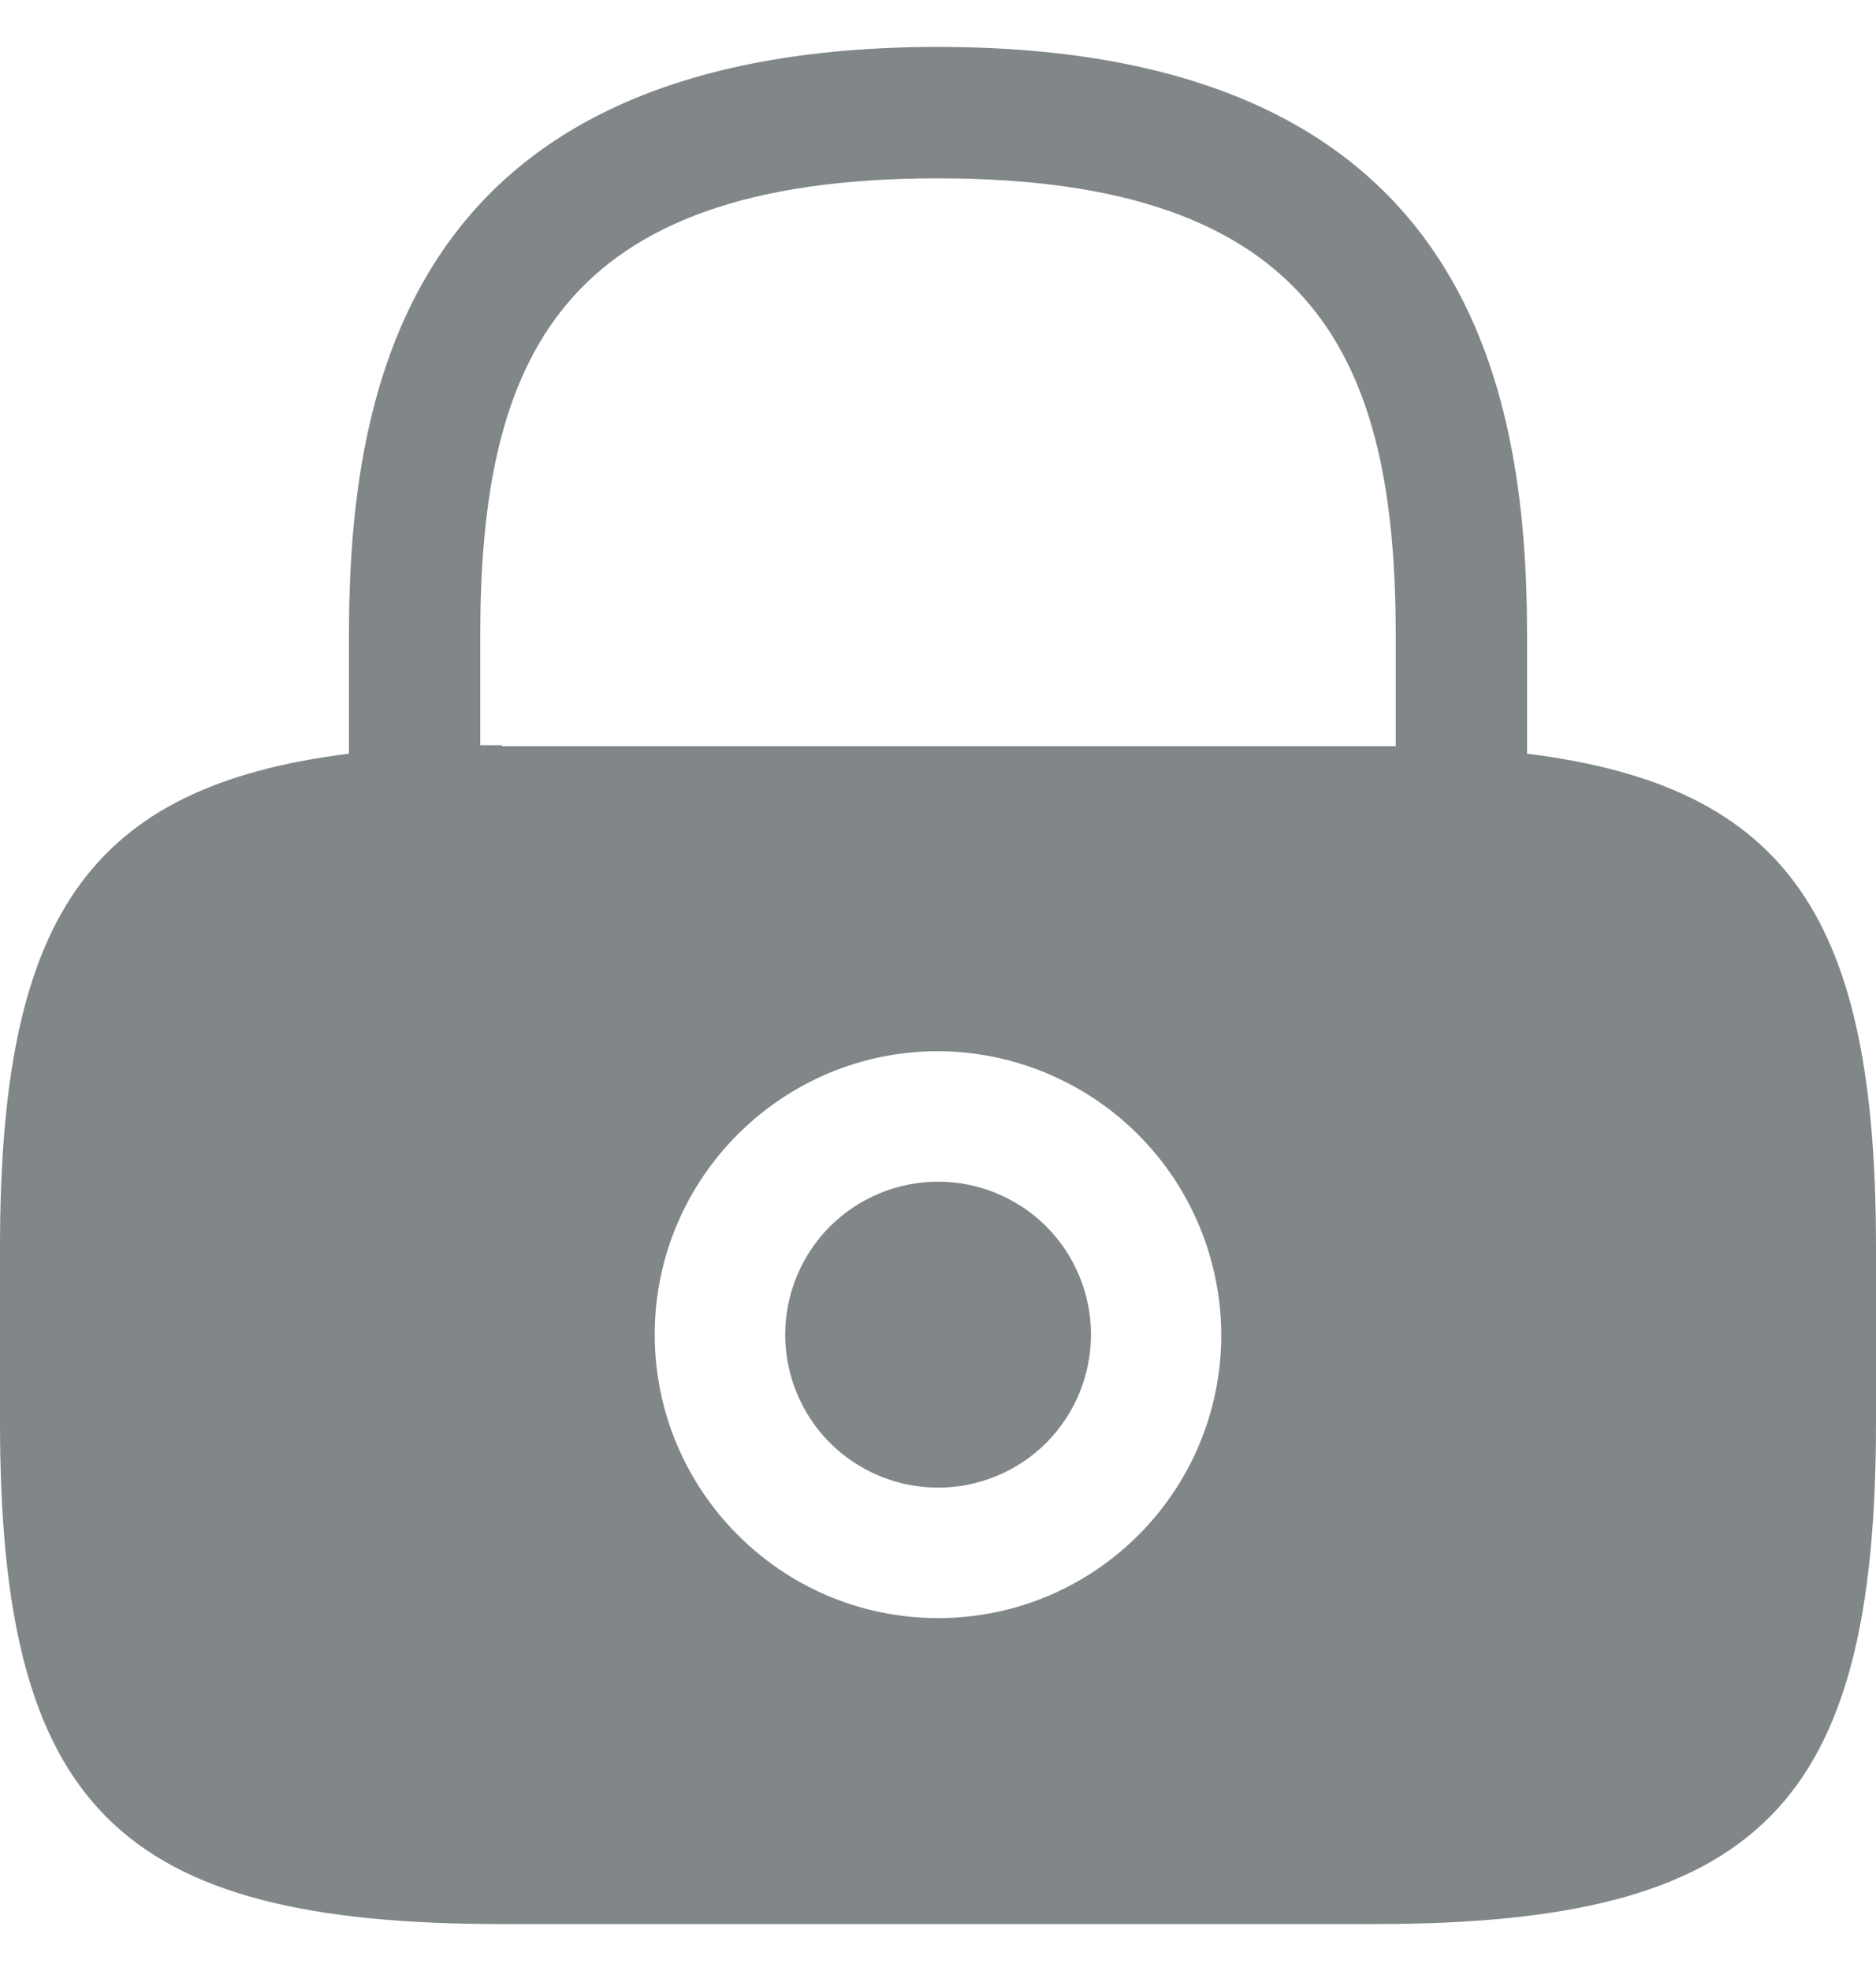 <svg width="20" height="21" viewBox="0 0 20 21" fill="none" xmlns="http://www.w3.org/2000/svg">
<path d="M10.001 15.85C10.433 15.85 10.848 15.678 11.154 15.373C11.459 15.067 11.631 14.652 11.631 14.22C11.631 13.788 11.459 13.373 11.154 13.067C10.848 12.762 10.433 12.59 10.001 12.59C9.569 12.59 9.154 12.762 8.848 13.067C8.543 13.373 8.371 13.788 8.371 14.22C8.371 14.652 8.543 15.067 8.848 15.373C9.154 15.678 9.569 15.85 10.001 15.85Z" fill="#818688"/>
<path d="M16.28 8.03V6.78C16.28 4.08 15.63 0.5 10 0.5C4.37 0.5 3.72 4.08 3.72 6.78V8.03C0.92 8.38 0 9.8 0 13.29V15.15C0 19.25 1.25 20.5 5.35 20.5H14.65C18.75 20.5 20 19.25 20 15.15V13.29C20 9.8 19.08 8.38 16.28 8.03ZM10 17.24C8.33 17.24 6.98 15.88 6.98 14.22C6.98 12.55 8.34 11.2 10 11.2C10.8 11.203 11.567 11.522 12.133 12.088C12.698 12.653 13.017 13.42 13.02 14.22C13.02 15.89 11.67 17.24 10 17.24ZM5.35 7.94H5.12V6.78C5.12 3.85 5.95 1.9 10 1.9C14.05 1.9 14.88 3.85 14.88 6.78V7.95H5.35V7.94Z" fill="#818688"/>
</svg>

